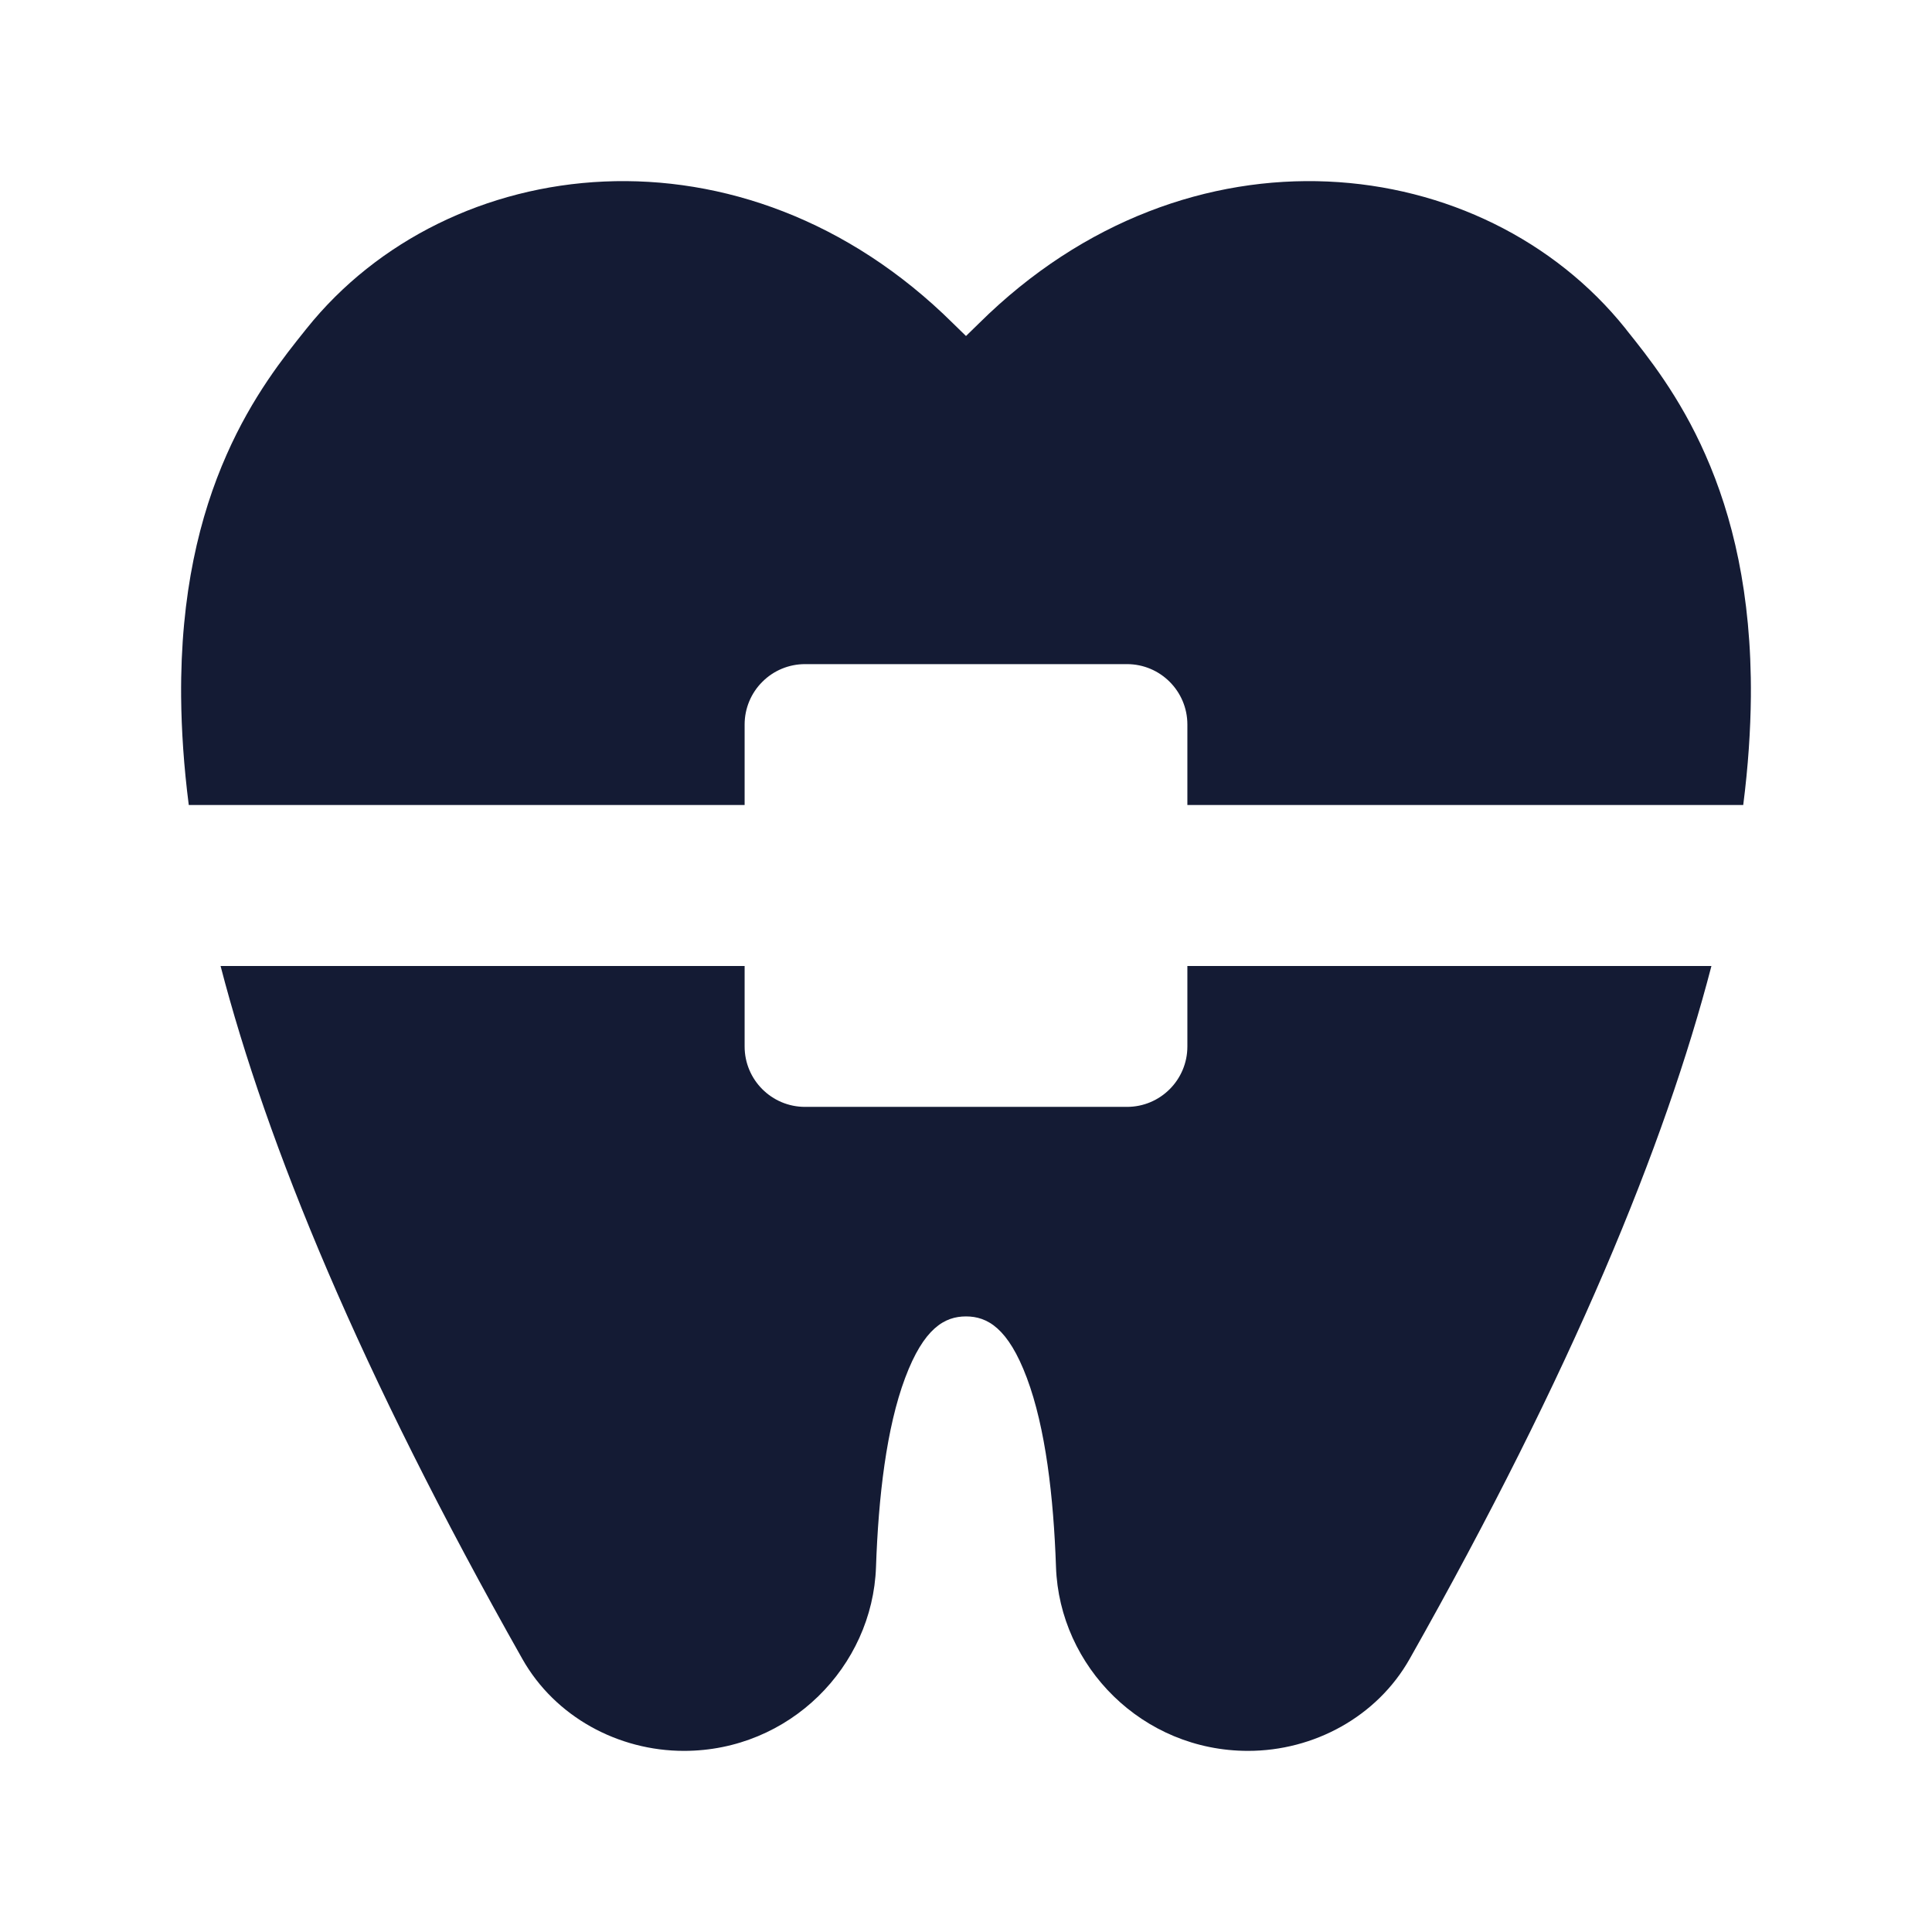 <svg width="24" height="24" viewBox="0 0 24 24" fill="none" xmlns="http://www.w3.org/2000/svg">
<path d="M12.161 4.017C14.769 1.433 18.43 1.881 20.192 4.081L20.211 4.106C20.468 4.427 20.865 4.921 21.186 5.651C21.518 6.402 21.76 7.374 21.75 8.654C21.746 9.069 21.717 9.517 21.655 10H14.75V9C14.75 8.586 14.414 8.25 14 8.25L10 8.25C9.801 8.25 9.61 8.329 9.47 8.47C9.329 8.61 9.25 8.801 9.25 9V10H2.345C2.283 9.517 2.254 9.069 2.25 8.654C2.24 7.374 2.482 6.402 2.814 5.651C3.135 4.921 3.532 4.427 3.789 4.106L3.809 4.081C5.57 1.881 9.231 1.433 11.839 4.017C11.893 4.071 11.947 4.123 12 4.174C12.053 4.123 12.107 4.071 12.161 4.017Z" fill="#141B34"/>
<path d="M2.74 12C3.318 14.222 4.466 17.029 6.489 20.608C6.895 21.327 7.68 21.75 8.496 21.75C9.808 21.75 10.839 20.704 10.882 19.466C10.912 18.593 11.012 17.735 11.244 17.117C11.476 16.498 11.735 16.353 12 16.353C12.265 16.353 12.524 16.498 12.756 17.117C12.988 17.735 13.088 18.593 13.118 19.466C13.161 20.704 14.192 21.75 15.504 21.75C16.32 21.75 17.105 21.327 17.511 20.608C19.534 17.029 20.682 14.222 21.26 12H14.75V13C14.75 13.414 14.414 13.75 14 13.75H10C9.586 13.75 9.25 13.414 9.25 13V12H2.74Z" fill="#141B34"/>
</svg>
